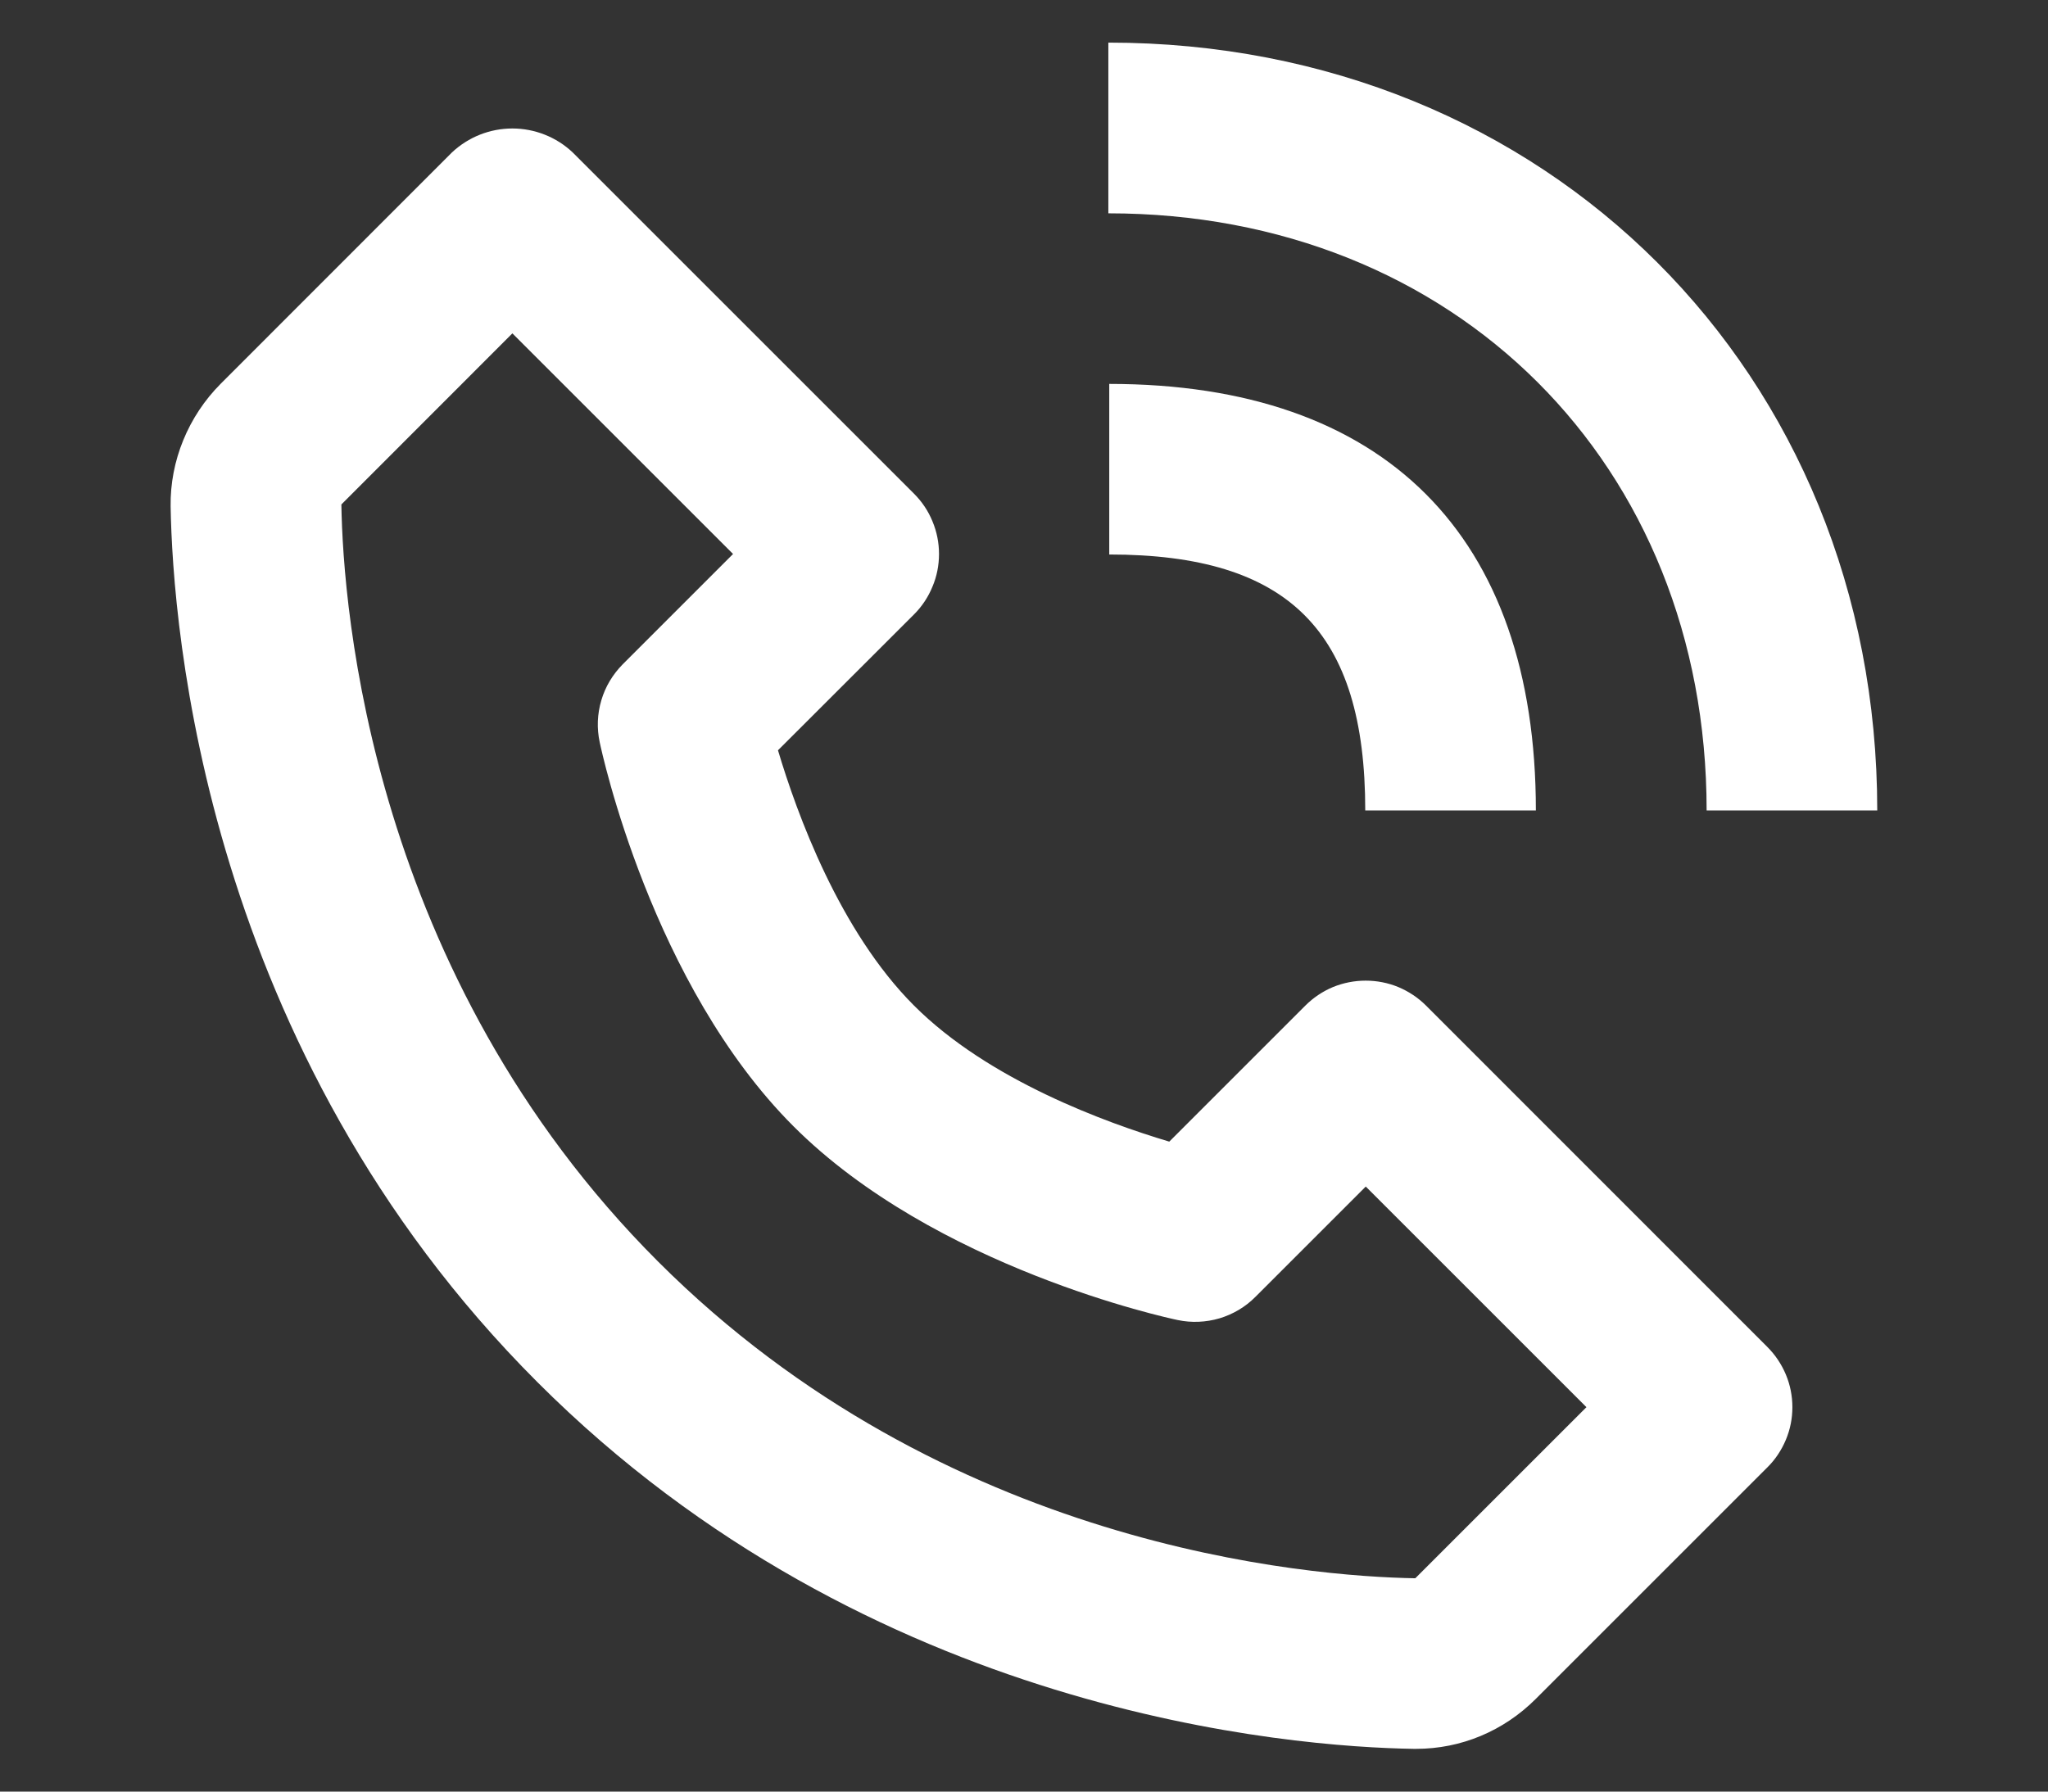 <?xml version="1.0" encoding="UTF-8"?>
<svg width="16px" height="14px" viewBox="0 0 16 14" xmlns="http://www.w3.org/2000/svg" xmlns:xlink="http://www.w3.org/1999/xlink" version="1.1">
 <rect x="0" y="0" width="16" height="14" fill="#333333" stroke="none"/>
 <!-- Generated by Pixelmator Pro 1.8 -->
 <path id="Path" d="M11.044 13.666 L11.063 13.666 C11.415 13.666 11.747 13.527 11.999 13.275 L13.807 11.467 C13.869 11.406 13.918 11.332 13.952 11.251 13.986 11.17 14.003 11.084 14.003 10.996 14.003 10.909 13.986 10.822 13.952 10.741 13.918 10.66 13.869 10.587 13.807 10.525 L11.141 7.858 C11.079 7.796 11.005 7.747 10.924 7.713 10.844 7.68 10.757 7.663 10.669 7.663 10.582 7.663 10.495 7.68 10.414 7.713 10.333 7.747 10.26 7.796 10.198 7.858 L9.135 8.921 C8.643 8.774 7.723 8.441 7.141 7.858 6.558 7.275 6.225 6.356 6.078 5.863 L7.141 4.801 C7.203 4.739 7.252 4.665 7.285 4.584 7.319 4.504 7.336 4.417 7.336 4.329 7.336 4.242 7.319 4.155 7.285 4.074 7.252 3.993 7.203 3.92 7.141 3.858 L4.474 1.191 C4.347 1.071 4.178 1.004 4.003 1.004 3.827 1.004 3.659 1.071 3.531 1.191 L1.724 2.999 C1.471 3.253 1.328 3.601 1.333 3.956 1.349 4.905 1.6 8.203 4.199 10.801 6.797 13.4 10.095 13.651 11.044 13.666 Z M4.003 2.605 L5.727 4.329 4.865 5.191 C4.787 5.27 4.729 5.366 4.698 5.472 4.666 5.579 4.662 5.691 4.685 5.799 4.701 5.876 5.092 7.694 6.199 8.801 7.305 9.907 9.123 10.299 9.2 10.315 9.308 10.338 9.421 10.333 9.527 10.302 9.633 10.27 9.73 10.213 9.808 10.134 L10.67 9.272 12.394 10.996 11.057 12.333 C10.225 12.319 7.378 12.095 5.141 9.858 2.897 7.614 2.68 4.757 2.667 3.942 Z M13.333 6.333 L14.666 6.333 C14.666 2.913 12.084 0.333 8.659 0.333 L8.659 1.667 C11.367 1.667 13.333 3.629 13.333 6.333 Z" fill="#ffffff" fill-opacity="1" stroke="none"/>
 <path id="Path-1" d="M8.666 4.333 C10.068 4.333 10.666 4.931 10.666 6.333 L11.999 6.333 C11.999 4.183 10.816 3 8.666 3 Z" fill="#ffffff" fill-opacity="1" stroke="none"/>
</svg>
